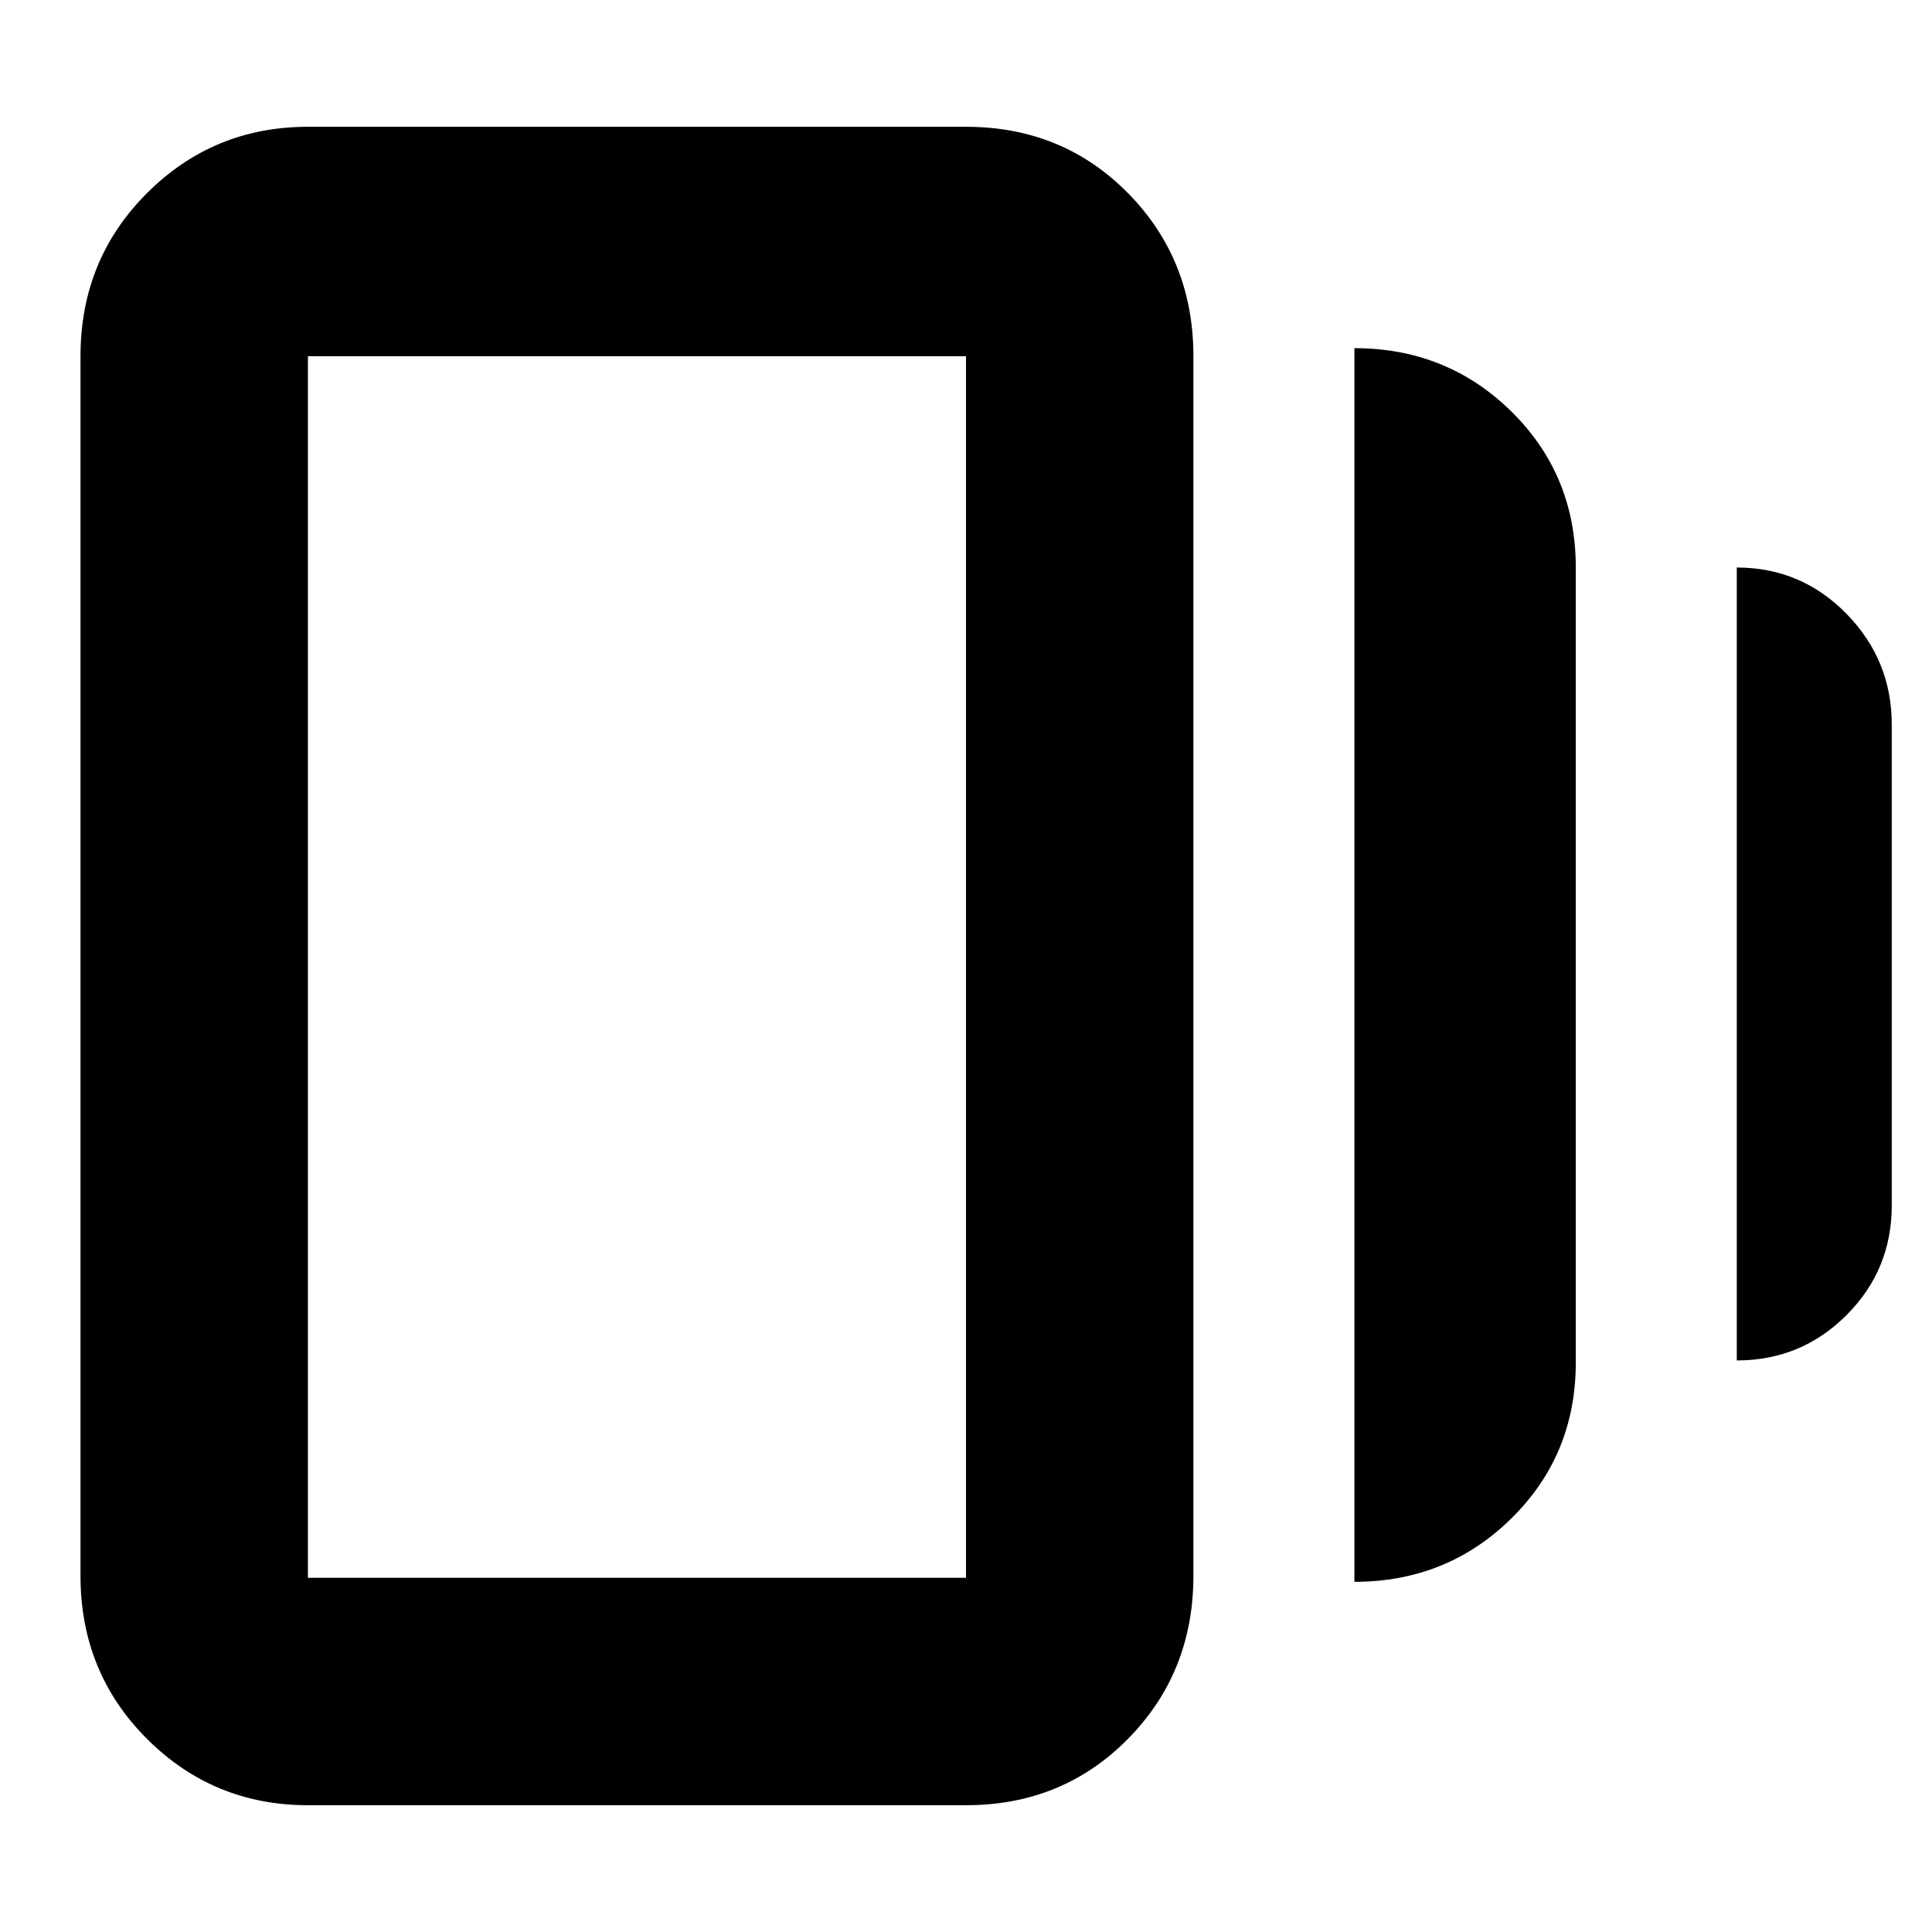 <svg xmlns="http://www.w3.org/2000/svg" height="24" width="24"><path d="M16.825 19.65V4.325q1.15 0 1.95.787.8.788.8 1.938v9.875q0 1.15-.8 1.937-.8.788-1.95.788Zm-13 2.775q-1.175 0-2-.825T1 19.575V4.425q0-1.2.825-2.025t2-.825H12q1.2 0 2.013.825.812.825.812 2.025v15.15q0 1.2-.812 2.025-.813.825-2.013.825Zm17.75-5.525V7.05q.8 0 1.363.575Q23.5 8.2 23.5 9v5.975q0 .8-.562 1.362-.563.563-1.363.563Zm-17.75 2.7H12V4.425H3.825V19.6Zm0-15.175V19.6 4.425Z"/></svg>